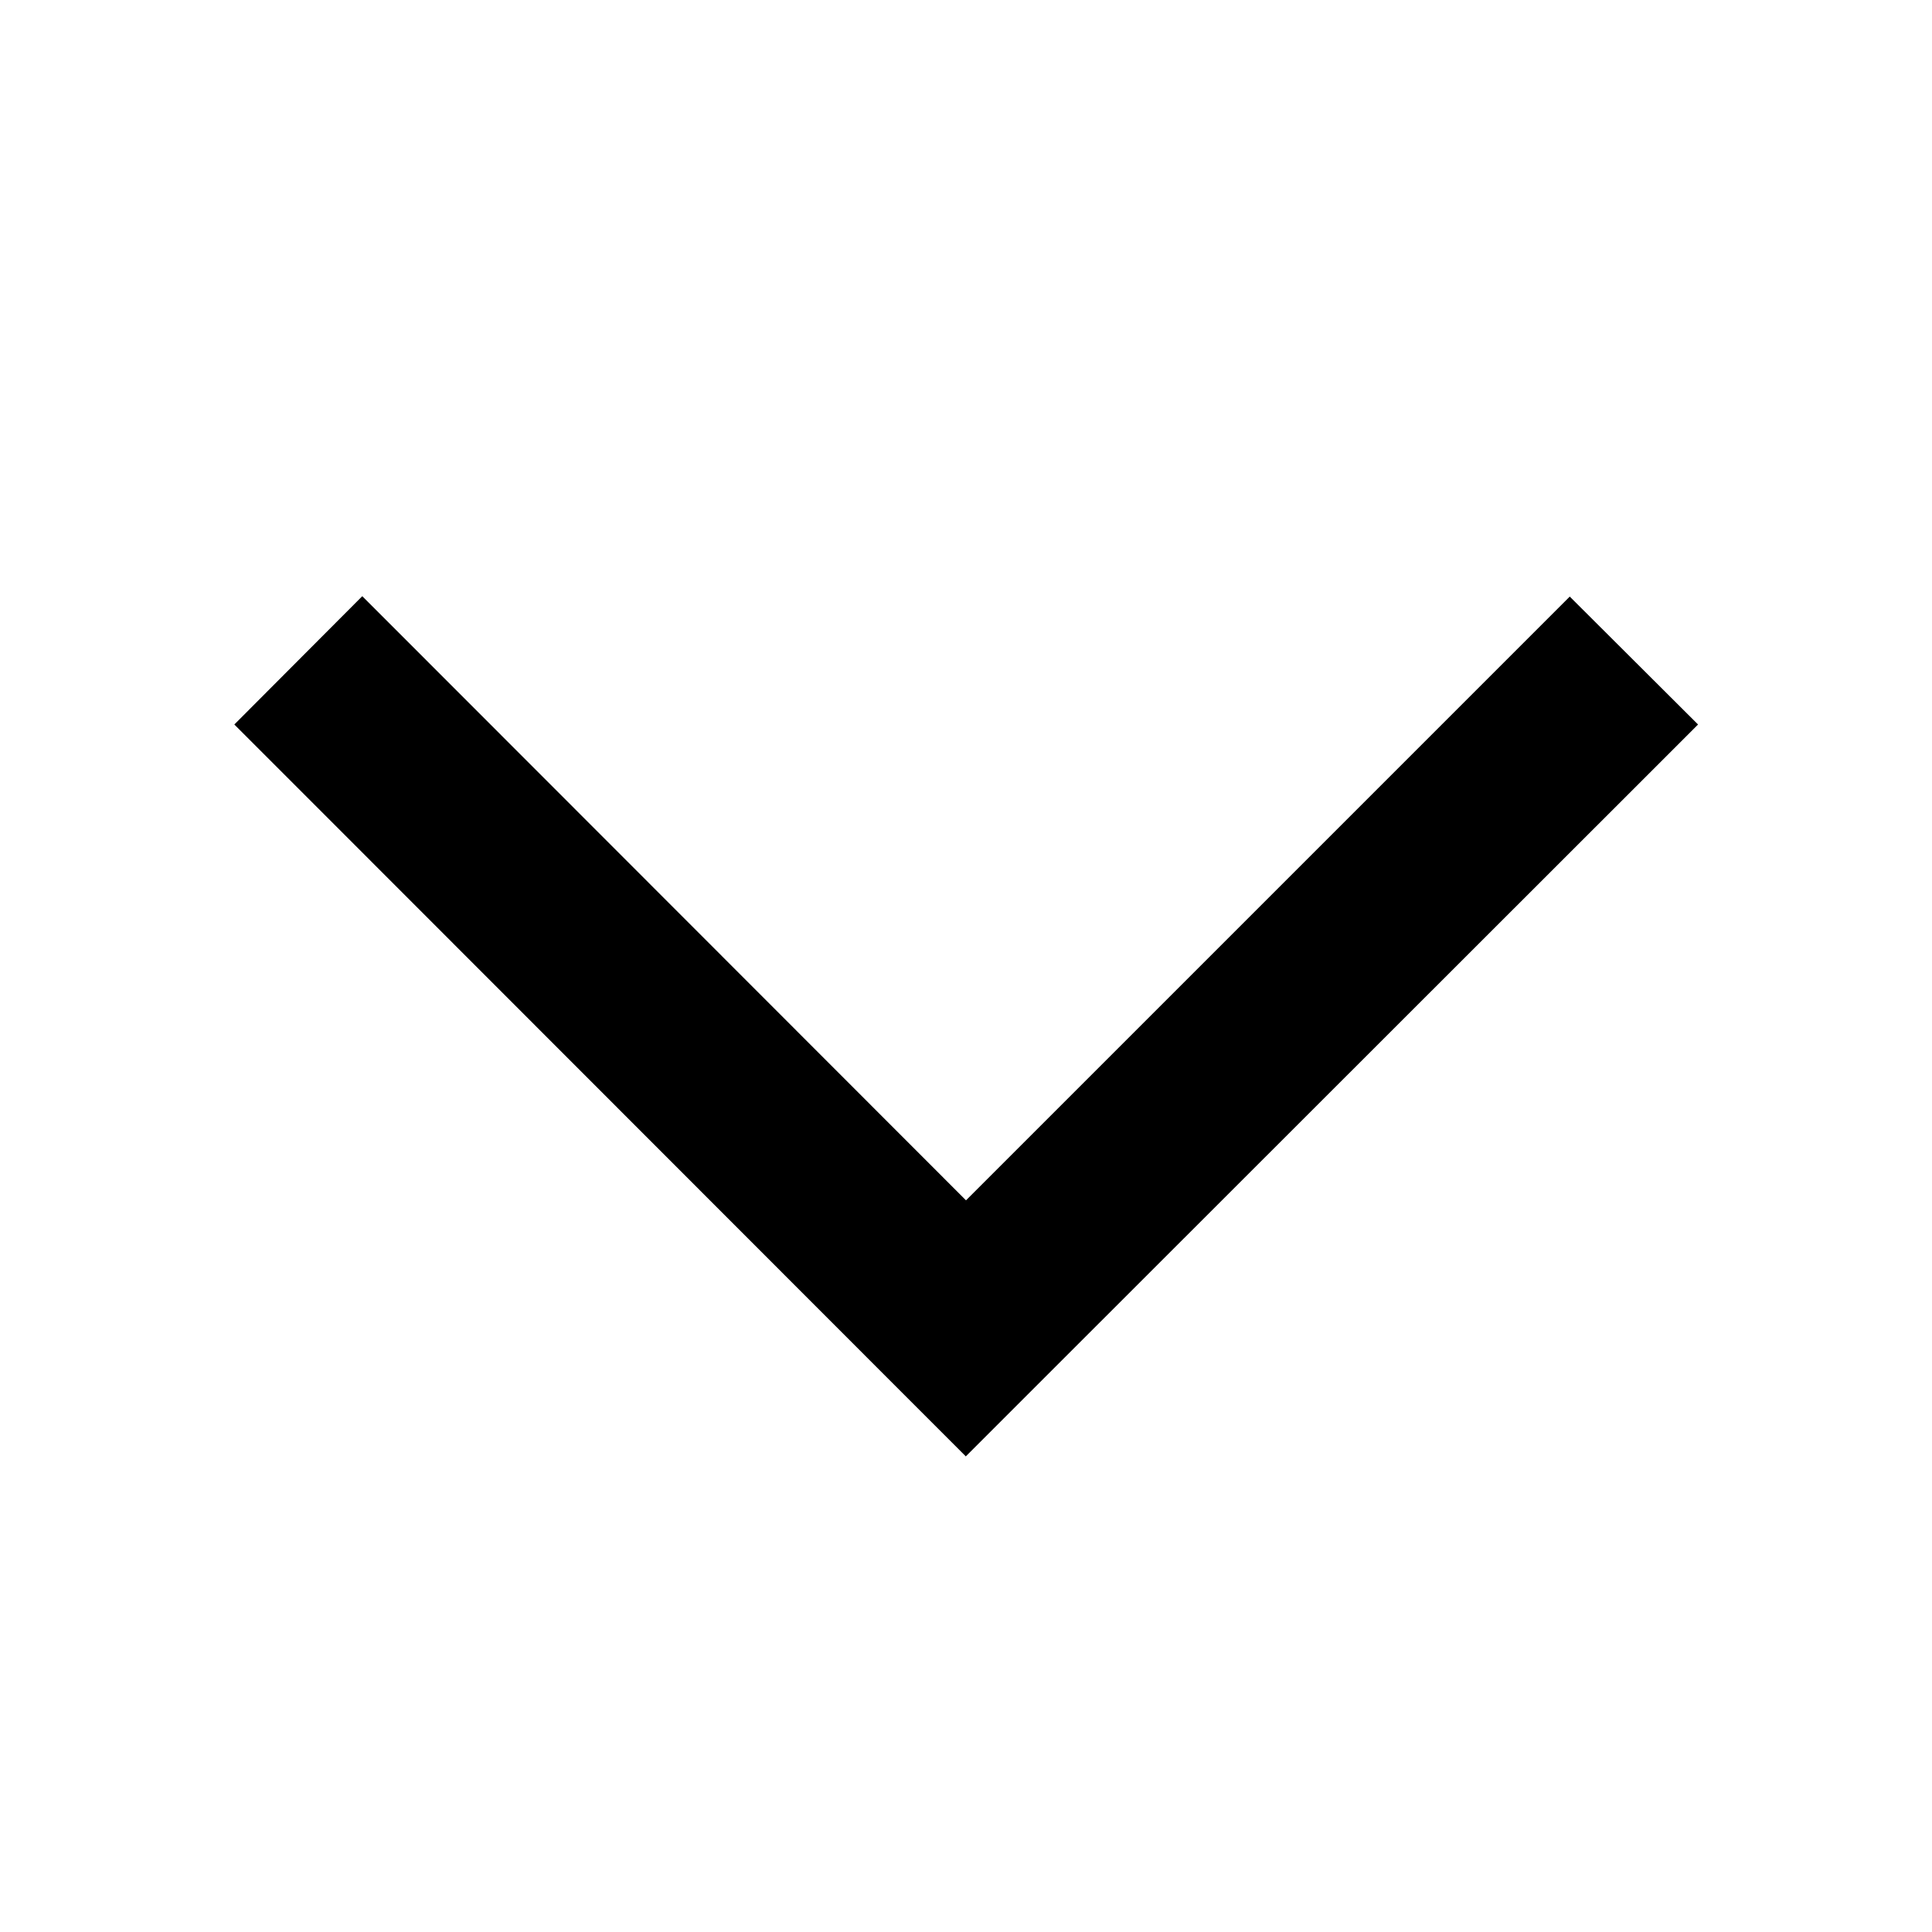 <svg xmlns="http://www.w3.org/2000/svg" width="24" height="24" viewBox="0 0 448 512"><path d="M224 385.9l17-17L401 209l17-17L384 158.1l-17 17-143 143L81 175l-17-17L30.1 192l17 17L207 369l17 17z"/></svg>